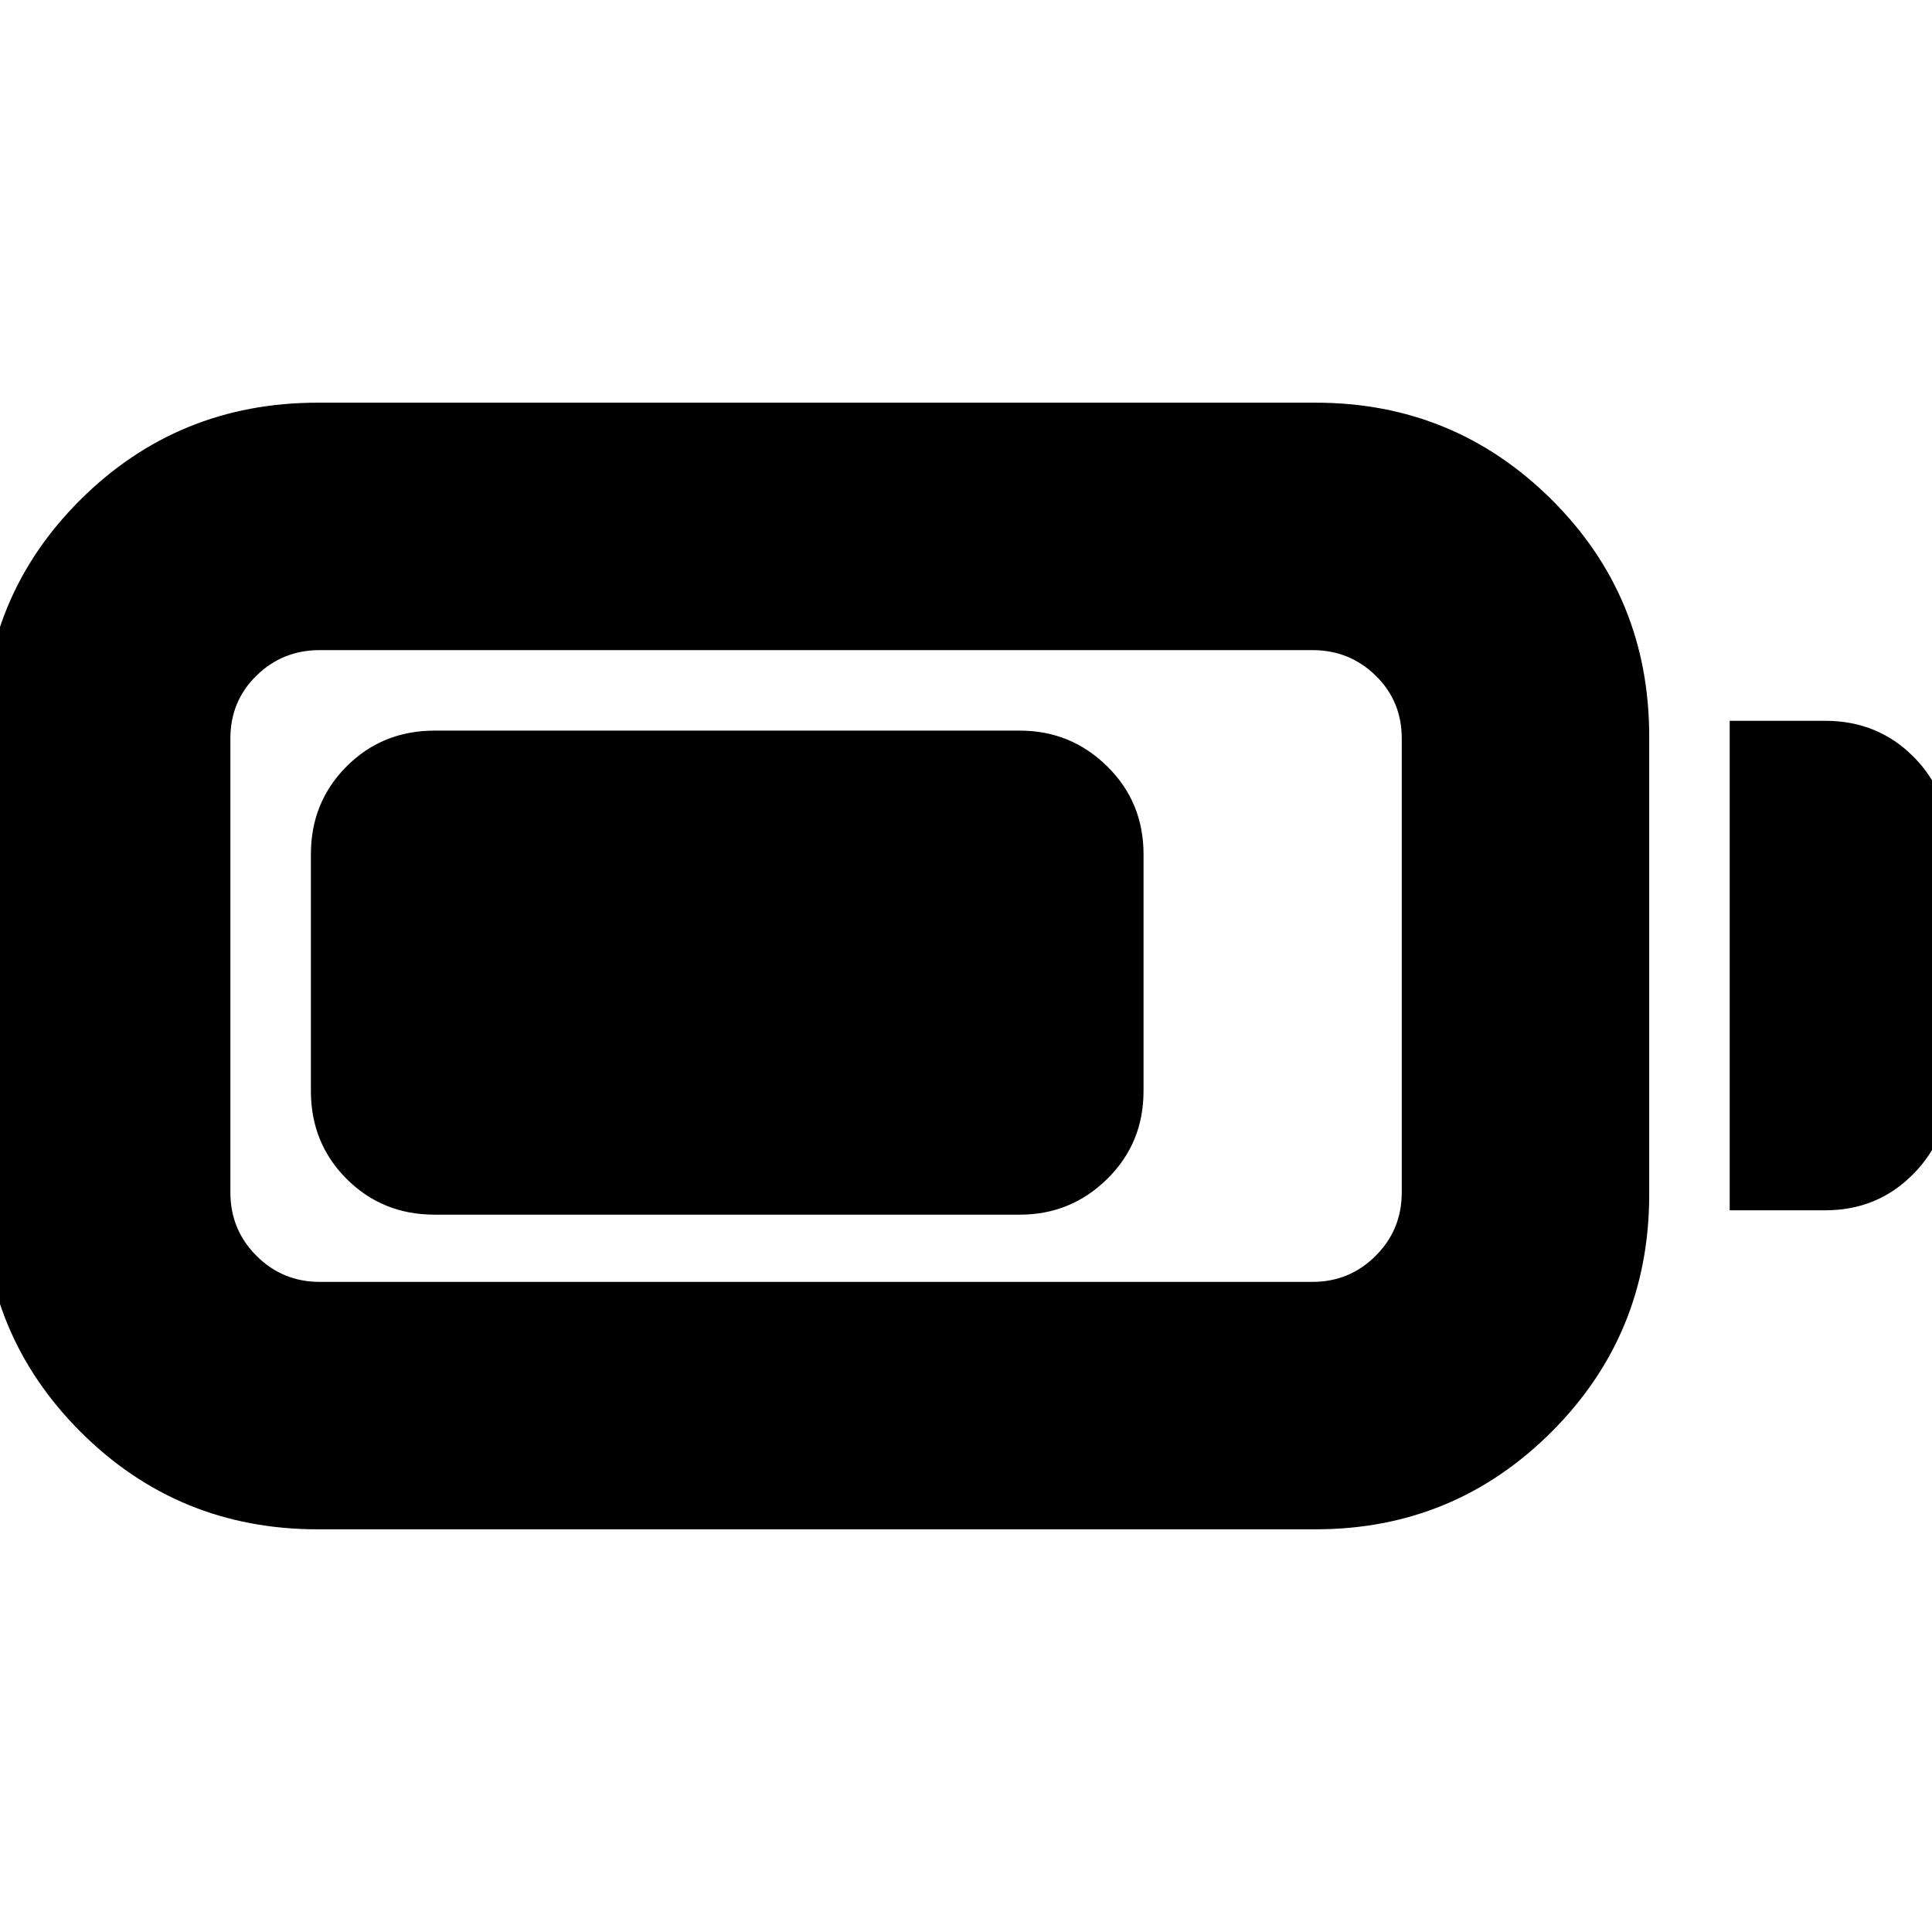 <svg xmlns="http://www.w3.org/2000/svg" height="24" viewBox="0 -960 960 960" width="24"><path d="M157.87-200.09q-69.39 0-117.87-48.47-48.48-48.48-48.48-117.87v-227.7q0-69.39 48.48-117.59 48.48-48.19 117.87-48.19H653.7q68.82 0 117.3 48.19 48.48 48.2 48.48 117.59v227.7q0 69.39-48.48 117.87-48.48 48.47-117.3 48.47H157.87Zm1-122.95h493.26q18.48 0 31.43-12.96 12.96-12.96 12.96-31.43v-225.7q0-18.48-12.96-31.15-12.95-12.68-31.43-12.68H158.87q-18.48 0-31.43 12.68-12.96 12.67-12.96 31.15v225.7q0 18.47 12.96 31.43 12.95 12.96 31.43 12.96Zm700.61-35.57v-243.22H907q25.96 0 43.72 17.76 17.76 17.77 17.76 43.72v120.26q0 25.39-17.76 43.44-17.76 18.04-43.72 18.04h-47.52Zm-705-59.3v-117.57q0-25.95 17.76-43.72 17.76-17.76 43.72-17.76h290.78q25.39 0 43.43 17.76 18.05 17.77 18.05 43.72v117.57q0 25.95-18.05 43.71-18.04 17.76-43.43 17.76H215.96q-25.96 0-43.72-17.76-17.76-17.76-17.76-43.71Z"/></svg>